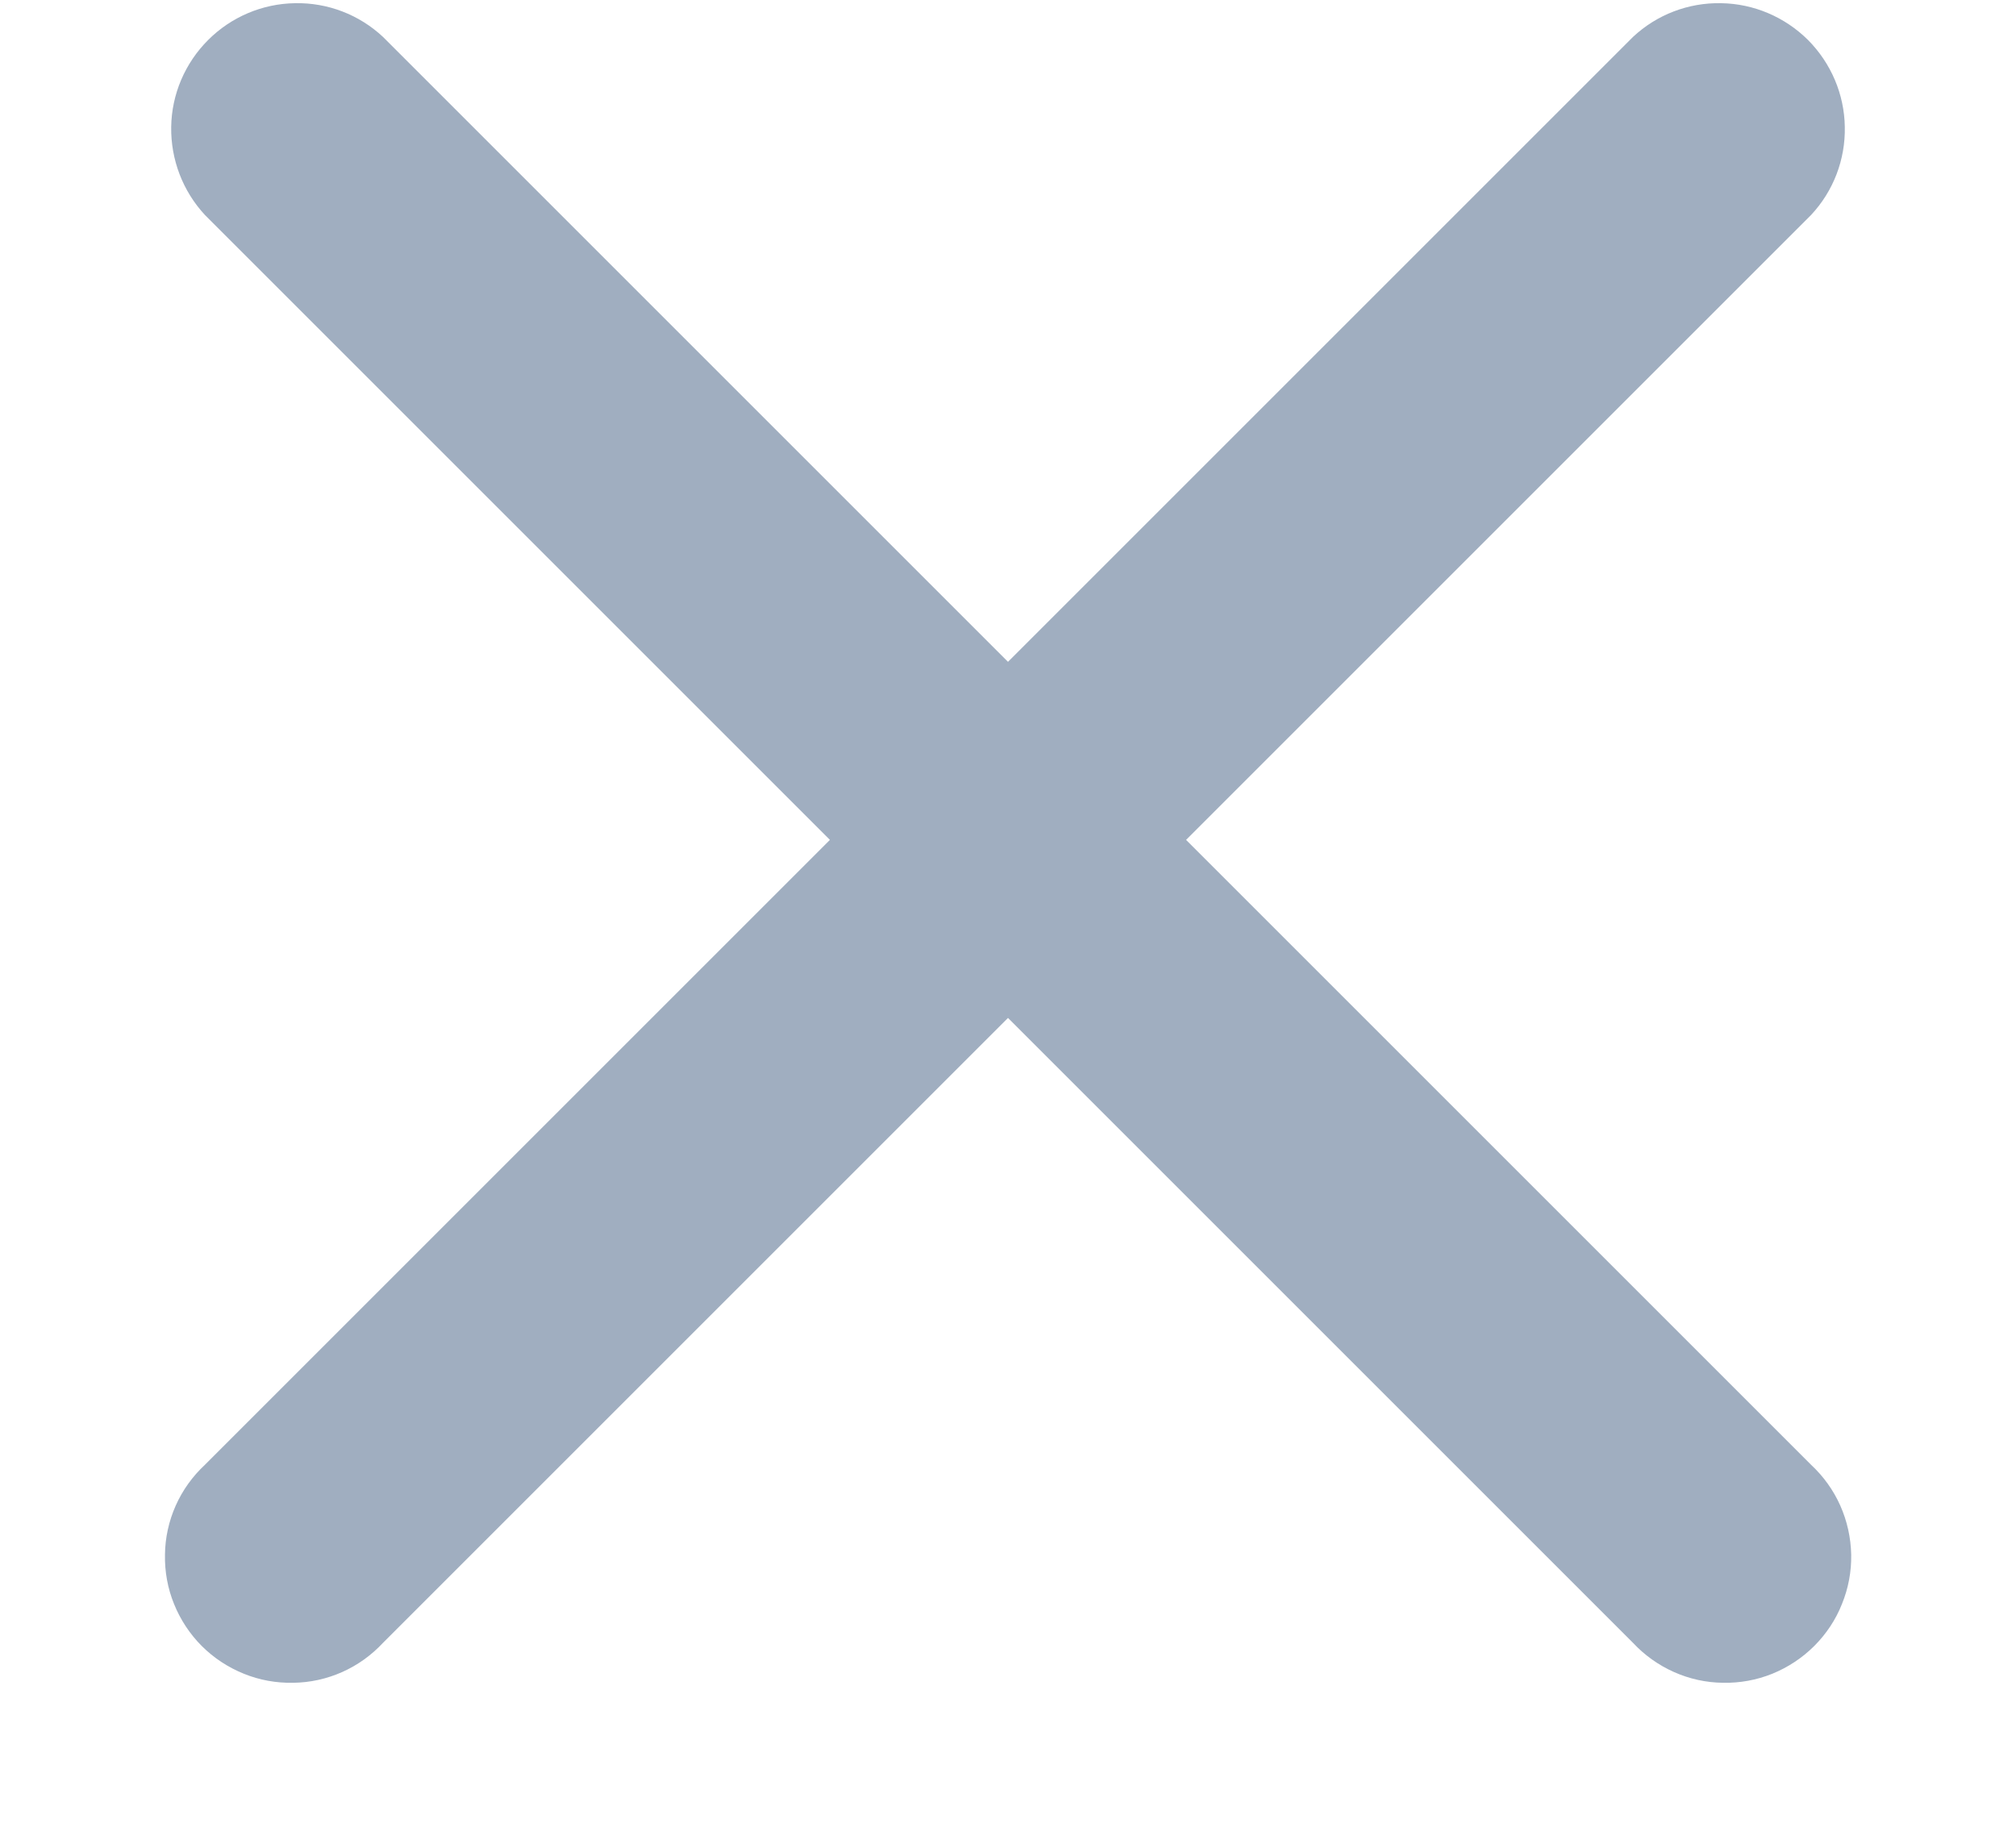 <svg width="12" height="11" viewBox="0 0 12 11" fill="none" xmlns="http://www.w3.org/2000/svg">
<path d="M2.28 0.22C2.138 0.087 1.95 0.015 1.756 0.019C1.561 0.022 1.376 0.101 1.239 0.238C1.101 0.376 1.022 0.561 1.019 0.755C1.016 0.95 1.088 1.138 1.22 1.28L4.94 5L1.22 8.72C1.146 8.789 1.087 8.871 1.046 8.963C1.005 9.055 0.983 9.155 0.982 9.255C0.98 9.356 0.998 9.456 1.036 9.549C1.074 9.643 1.13 9.728 1.201 9.799C1.272 9.87 1.357 9.926 1.451 9.964C1.544 10.002 1.644 10.02 1.745 10.018C1.845 10.017 1.945 9.995 2.037 9.954C2.129 9.913 2.211 9.854 2.28 9.78L6 6.06L9.72 9.78C9.789 9.854 9.872 9.913 9.964 9.954C10.056 9.995 10.155 10.017 10.256 10.018C10.356 10.02 10.456 10.002 10.55 9.964C10.643 9.926 10.728 9.87 10.799 9.799C10.87 9.728 10.927 9.643 10.964 9.549C11.002 9.456 11.021 9.356 11.019 9.255C11.017 9.155 10.995 9.055 10.954 8.963C10.913 8.871 10.854 8.789 10.78 8.72L7.06 5L10.78 1.28C10.913 1.138 10.985 0.95 10.981 0.755C10.978 0.561 10.899 0.376 10.762 0.238C10.624 0.101 10.439 0.022 10.245 0.019C10.05 0.015 9.862 0.087 9.72 0.22L6 3.94L2.28 0.22Z" fill="#A0AEC0"/>
</svg>
